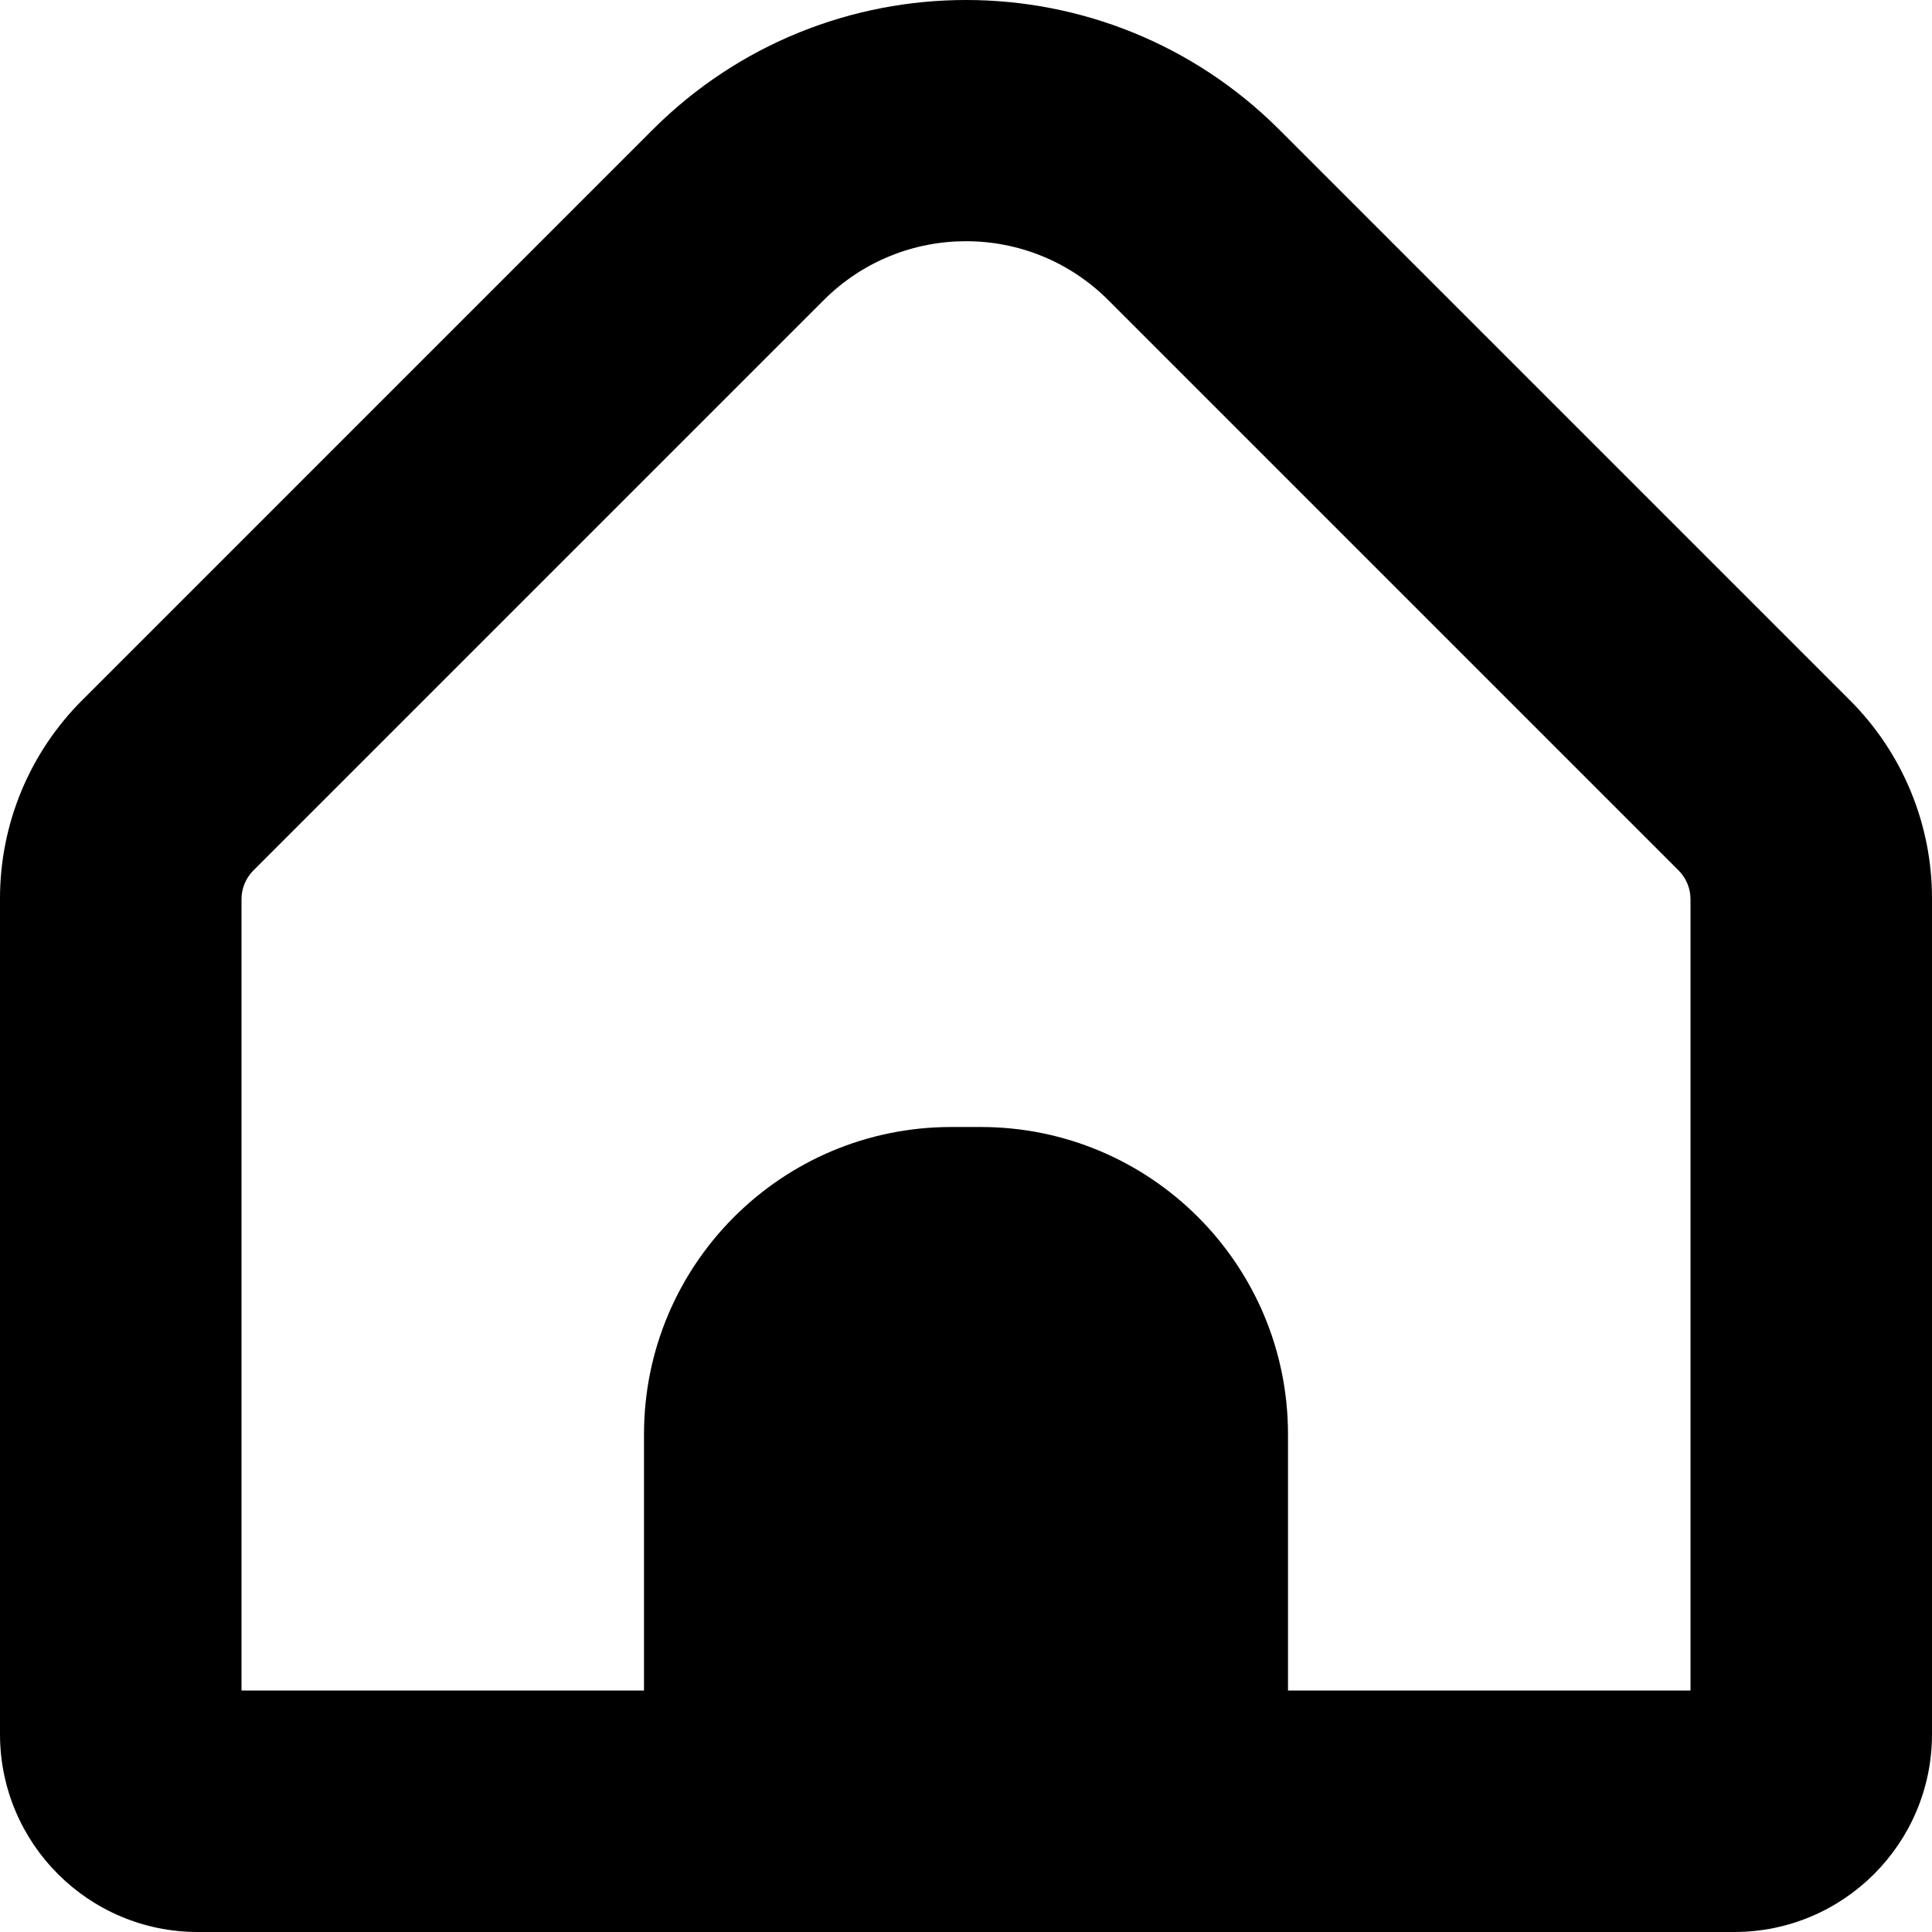 <svg width="60" height="60" viewBox="0 0 60 60" fill="none" xmlns="http://www.w3.org/2000/svg">
<path d="M57.438 21.735L39.723 4.02C34.349 -1.34 25.651 -1.34 20.277 4.02L2.563 21.735C0.916 23.372 -0.006 25.6 3.35398e-05 27.922V53.867C0.006 57.254 2.751 59.997 6.138 60H53.862C57.249 59.997 59.995 57.254 60 53.867V27.922C60.007 25.6 59.084 23.372 57.438 21.735ZM52.5 52.5H40V44.545C40 39.273 35.727 35 30.455 35H29.545C24.273 35 20 39.273 20 44.545V52.5H7.5V27.922C7.501 27.591 7.632 27.273 7.865 27.037L25.58 9.322C28.02 6.881 31.978 6.881 34.419 9.321C34.419 9.322 34.42 9.322 34.42 9.322L52.135 27.037C52.368 27.273 52.499 27.591 52.5 27.922V52.5H52.5Z" fill="black"/>
</svg>
